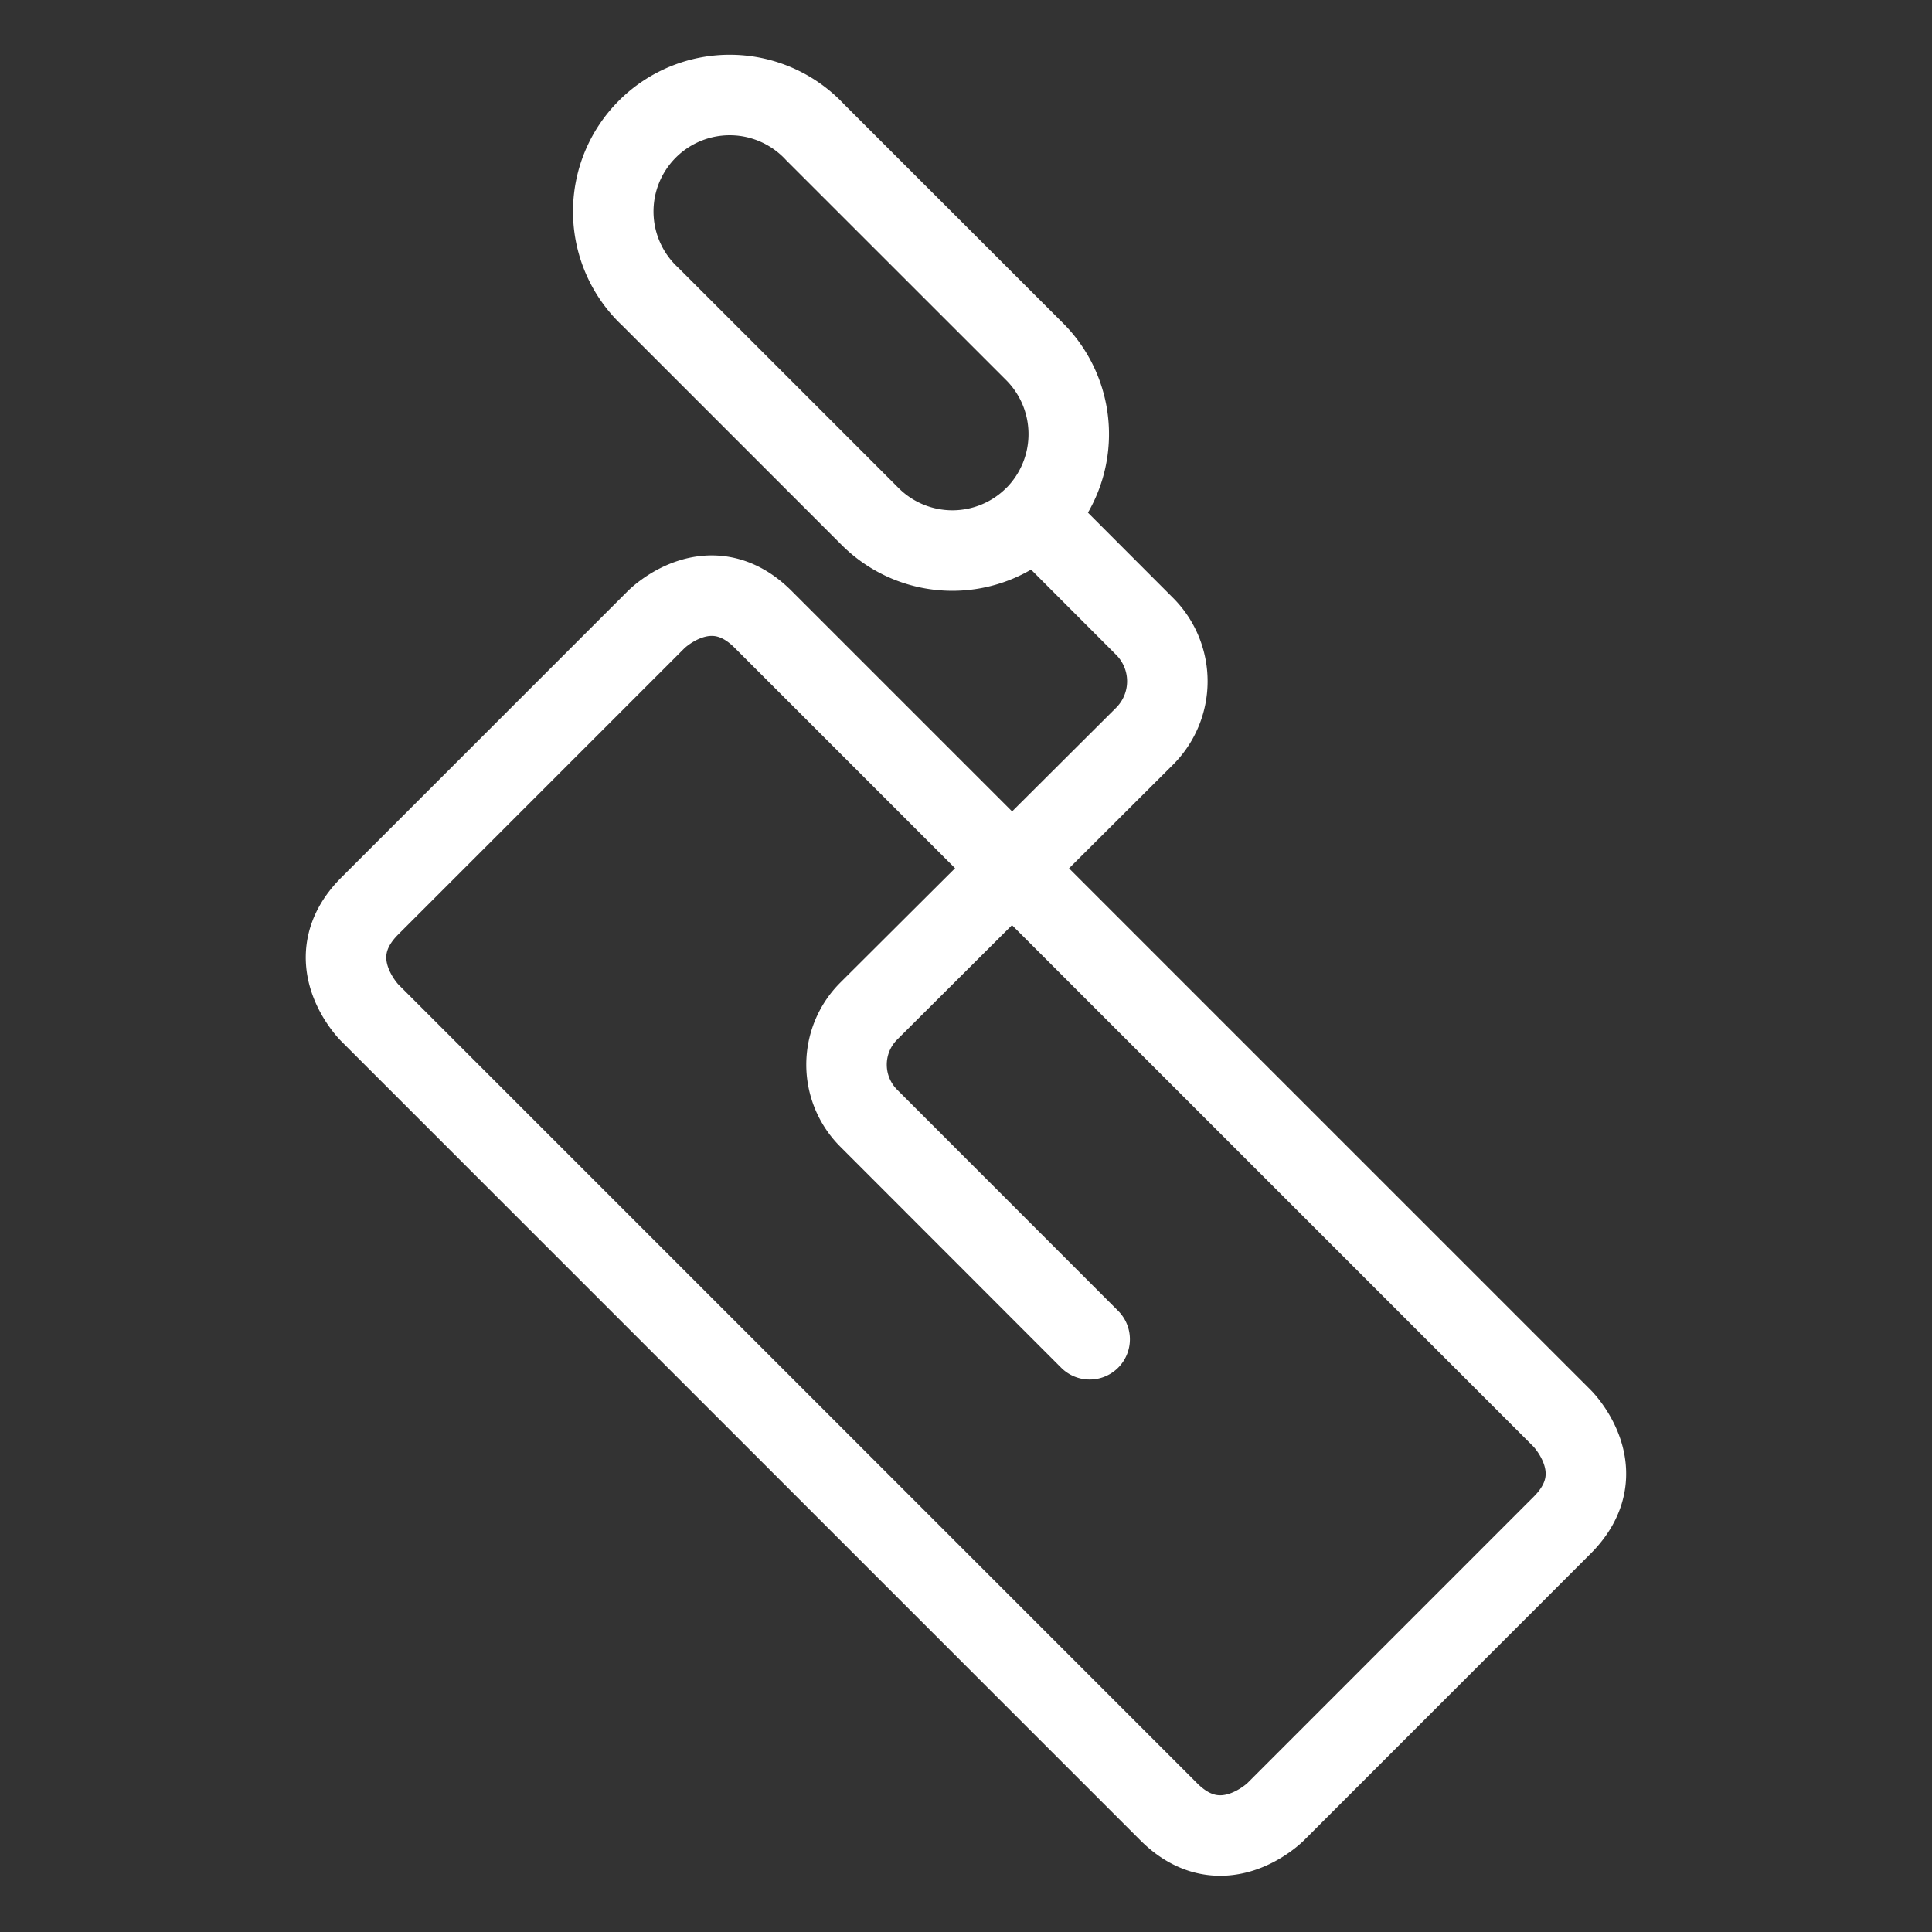<svg viewBox="0 0 24 24" fill="none" xmlns="http://www.w3.org/2000/svg"><rect x="0" y="0" width="24" height="24" fill="#333333" stroke="none"/><path d="M12.854 6.415a1.446 1.446 0 0 1-2.046 0L8.08 3.687a1.447 1.447 0 1 1 2.045-2.045l2.73 2.729a1.45 1.45 0 0 1 0 2.044m0 0 1.364 1.366a.965.965 0 0 1 0 1.364l-3.43 3.418a.94.94 0 0 0 0 1.325l2.747 2.749M9.48 7.694l9.926 9.926s.663.663 0 1.326l-3.56 3.561s-.664.663-1.327 0l-9.926-9.926s-.663-.663 0-1.326l3.561-3.561s.663-.663 1.326 0" stroke="#fff" stroke-linecap="round" stroke-linejoin="round"/></svg>